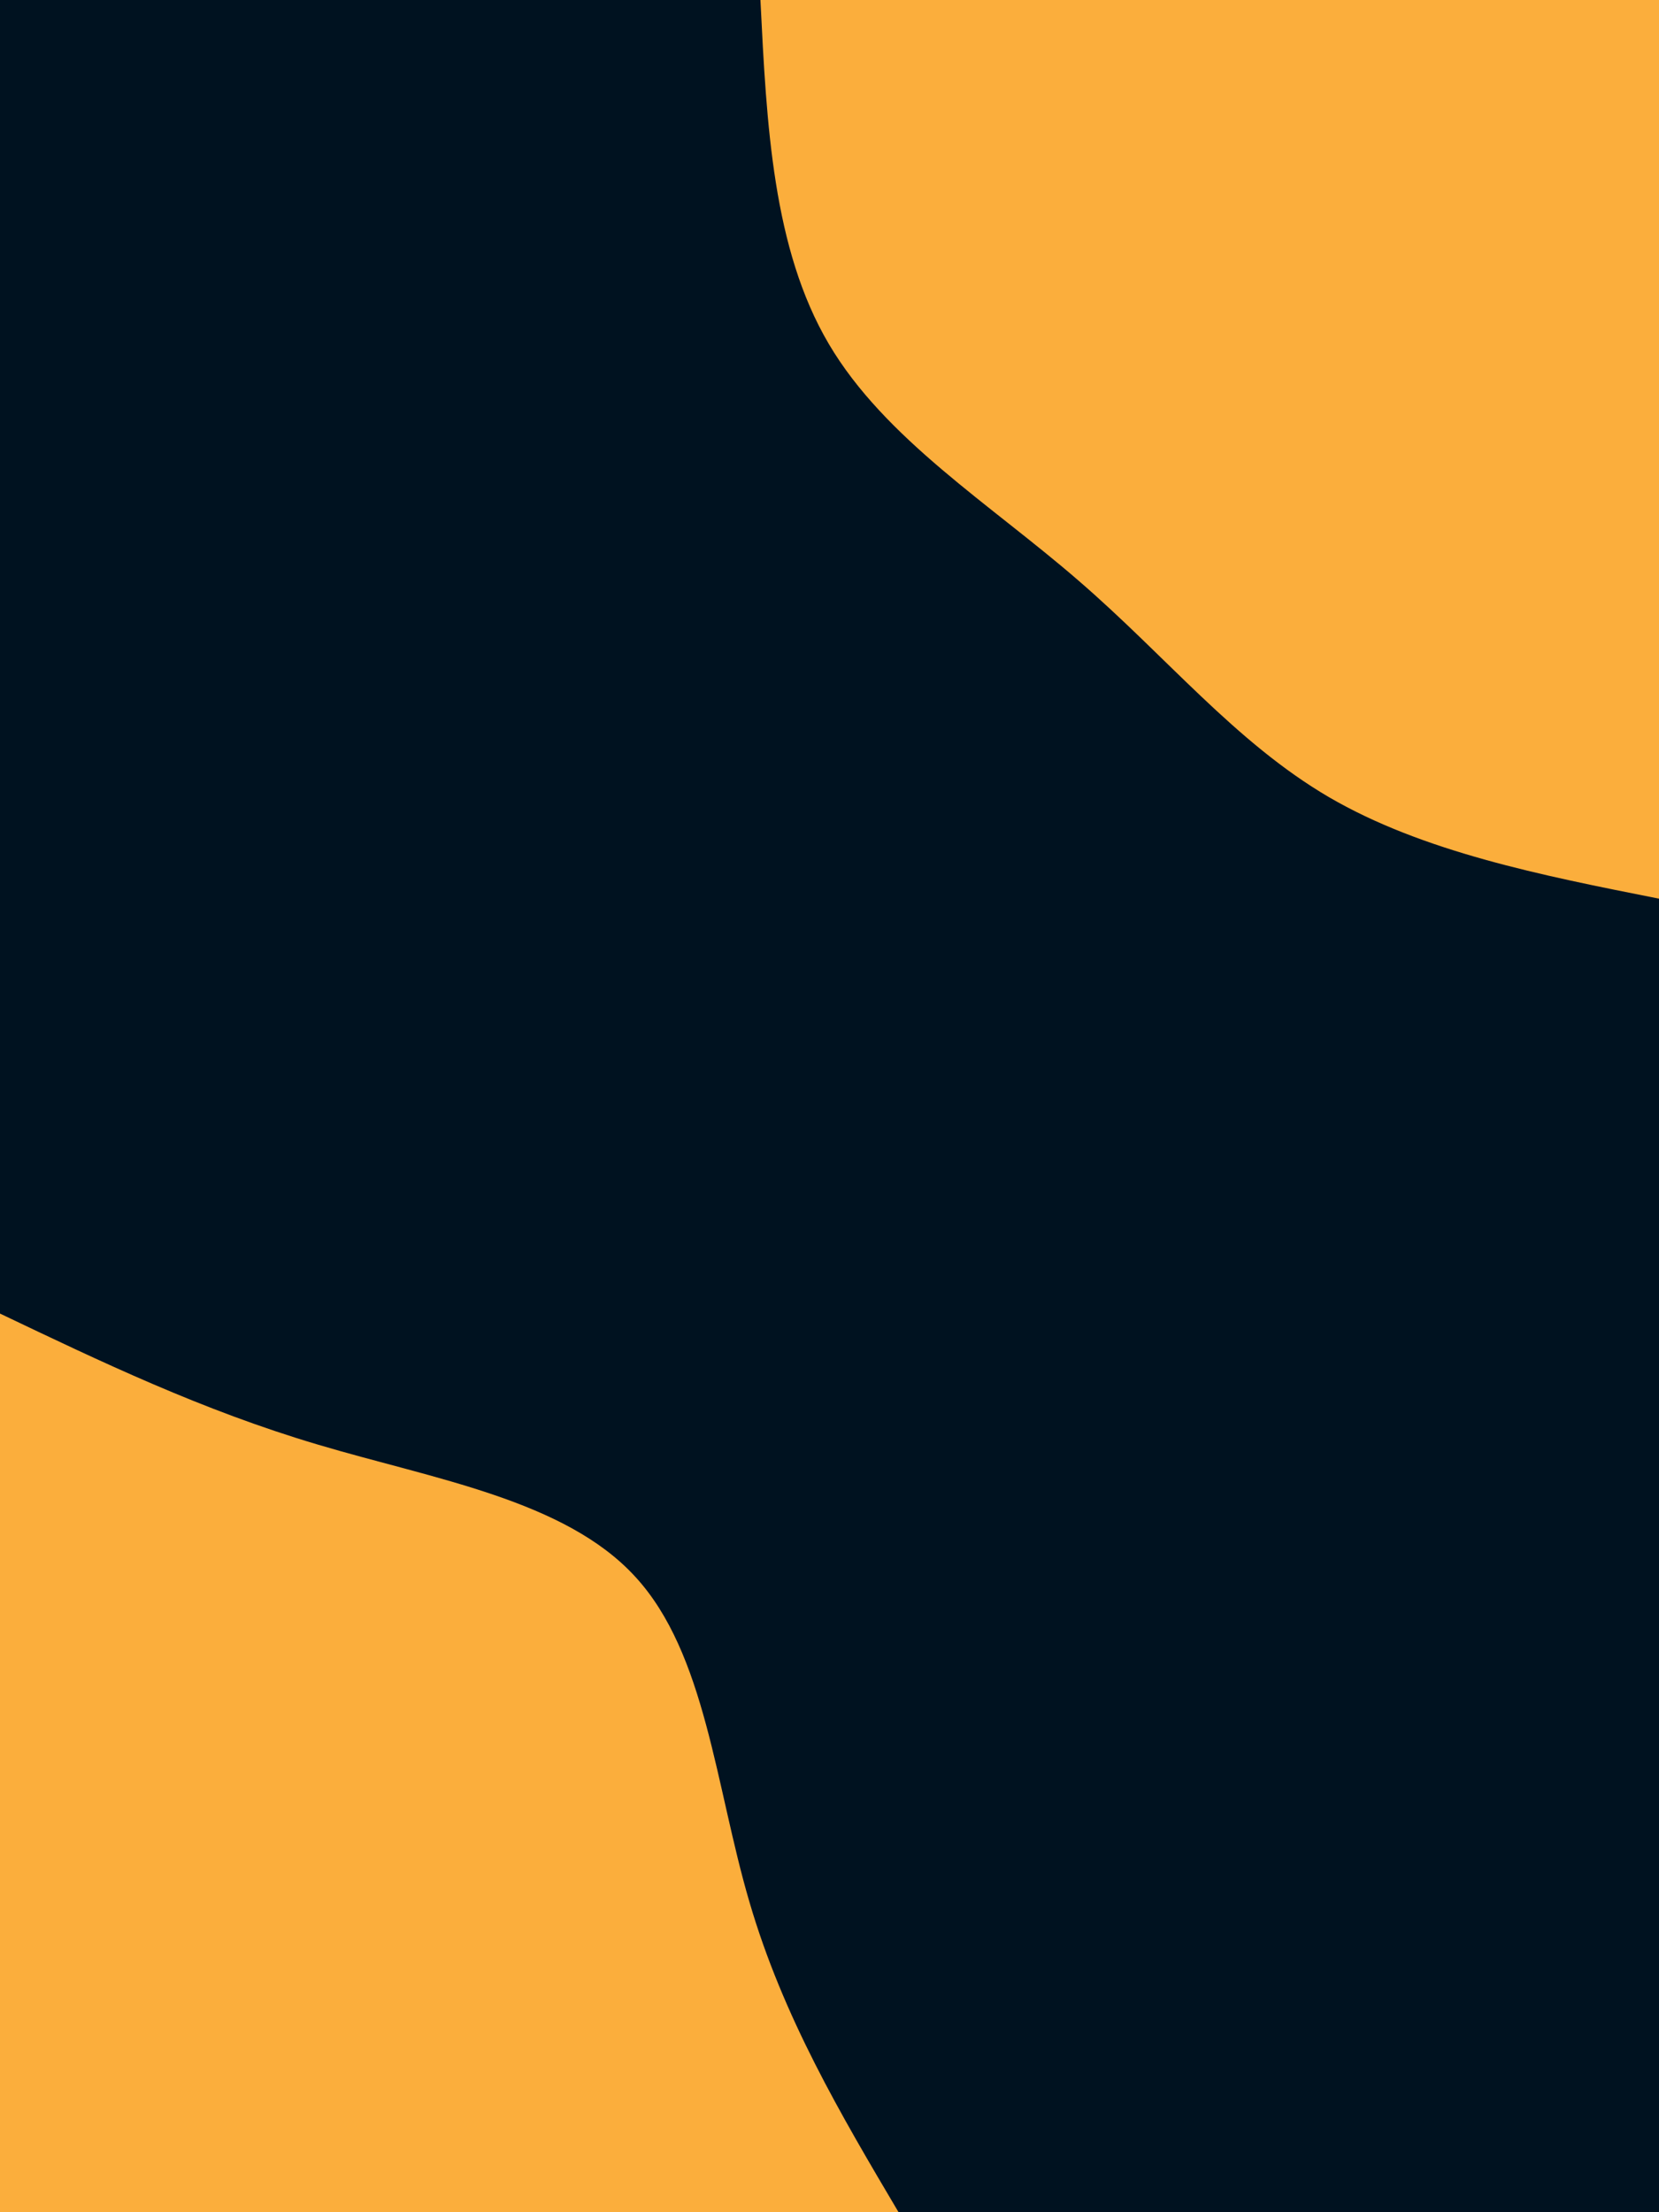 <svg id="visual" viewBox="0 0 675 900" width="675" height="900" xmlns="http://www.w3.org/2000/svg" xmlns:xlink="http://www.w3.org/1999/xlink" version="1.1"><rect x="0" y="0" width="675" height="900" fill="#001220"></rect><defs><linearGradient id="grad1_0" x1="0%" y1="0%" x2="100%" y2="100%"><stop offset="30%" stop-color="#001220" stop-opacity="1"></stop><stop offset="70%" stop-color="#001220" stop-opacity="1"></stop></linearGradient></defs><defs><linearGradient id="grad2_0" x1="0%" y1="0%" x2="100%" y2="100%"><stop offset="30%" stop-color="#001220" stop-opacity="1"></stop><stop offset="70%" stop-color="#001220" stop-opacity="1"></stop></linearGradient></defs><g transform="translate(675, 0)"><path d="M0 365.6C-48.1 356.1 -96.2 346.5 -134.3 324.3C-172.4 302 -200.5 267 -236.2 236.2C-271.8 205.3 -315 178.6 -337.8 139.9C-360.6 101.2 -363.1 50.6 -365.6 0L0 0Z" fill="#FBAE3C"></path></g><g transform="translate(0, 900)"><path d="M0 -365.6C41.1 -346 82.1 -326.3 129.3 -312.3C176.6 -298.2 229.9 -289.8 258.5 -258.5C287.2 -227.3 291.1 -173.2 304.9 -126.3C318.6 -79.4 342.1 -39.7 365.6 0L0 0Z" fill="#FBAE3C"></path></g></svg>